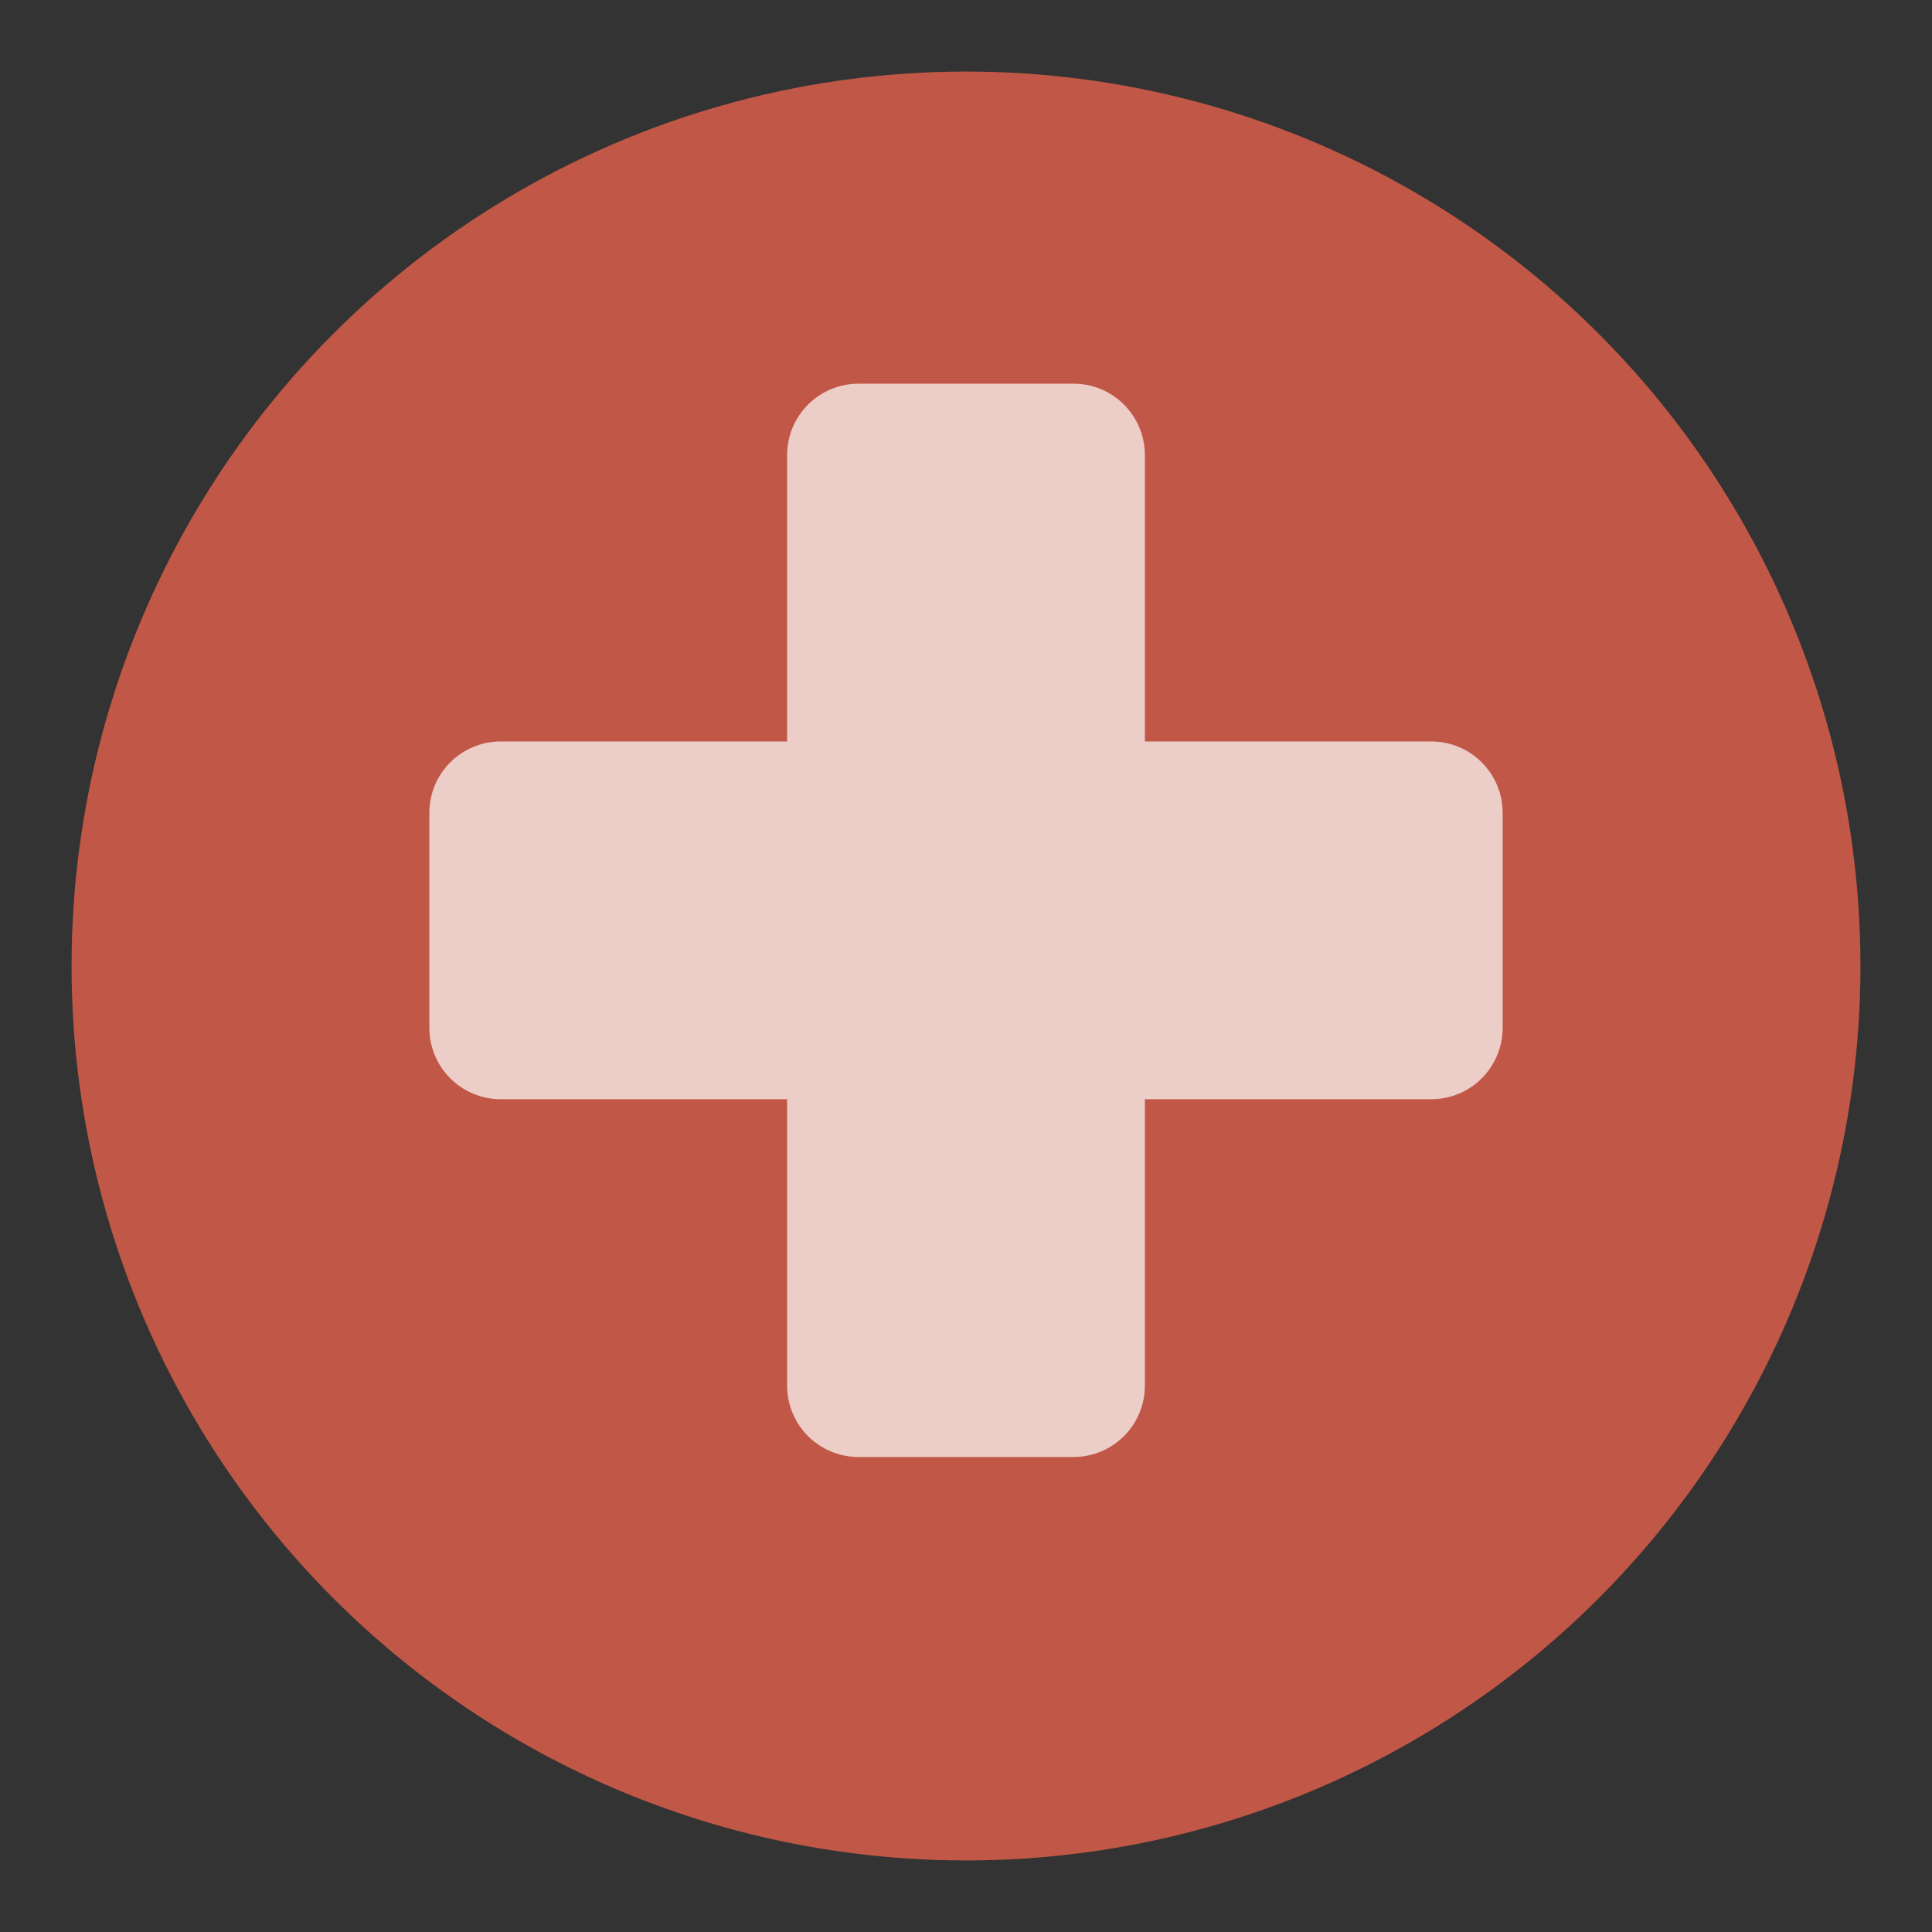 <?xml version="1.0" encoding="UTF-8" standalone="no"?>
<svg width="27px" height="27px" viewBox="0 0 27 27" version="1.1" xmlns="http://www.w3.org/2000/svg" xmlns:xlink="http://www.w3.org/1999/xlink" xmlns:sketch="http://www.bohemiancoding.com/sketch/ns">
    <rect x="0" y="0" width="27" height="27" fill="#333333" stroke="none"/>
    <!-- Generator: Sketch 3.4.2 (15857) - http://www.bohemiancoding.com/sketch -->
    <title>hospital-l</title>
    <desc>Created with Sketch.</desc>
    <defs></defs>
    <g id="POI" stroke="none" stroke-width="1" fill="none" fill-rule="evenodd" sketch:type="MSPage">
        <g id="hospital-l-copy" sketch:type="MSLayerGroup">
            <circle id="Oval-1-Copy-39" opacity="0" fill="#FFFFFF" sketch:type="MSShapeGroup" cx="13.5" cy="13.5" r="13.5"></circle>
            <circle id="Oval-1-Copy-38" fill="#C15746" sketch:type="MSShapeGroup" cx="13.5" cy="13.5" r="12.5"></circle>
            <path d="M12,5.362 C11.446,5.362 11,5.808 11,6.362 L11,10.362 L7,10.362 C6.446,10.362 6,10.808 6,11.362 L6,14.362 C6,14.916 6.446,15.362 7,15.362 L11,15.362 L11,19.362 C11,19.916 11.446,20.362 12,20.362 L15,20.362 C15.554,20.362 16,19.916 16,19.362 L16,15.362 L20,15.362 C20.554,15.362 21,14.916 21,14.362 L21,11.362 C21,10.808 20.554,10.362 20,10.362 L16,10.362 L16,6.362 C16,5.808 15.554,5.362 15,5.362 L12,5.362 Z" id="rect8206-4-copy" opacity="0.7" fill="#FFFFFF" sketch:type="MSShapeGroup"></path>
        </g>
    </g>
</svg>